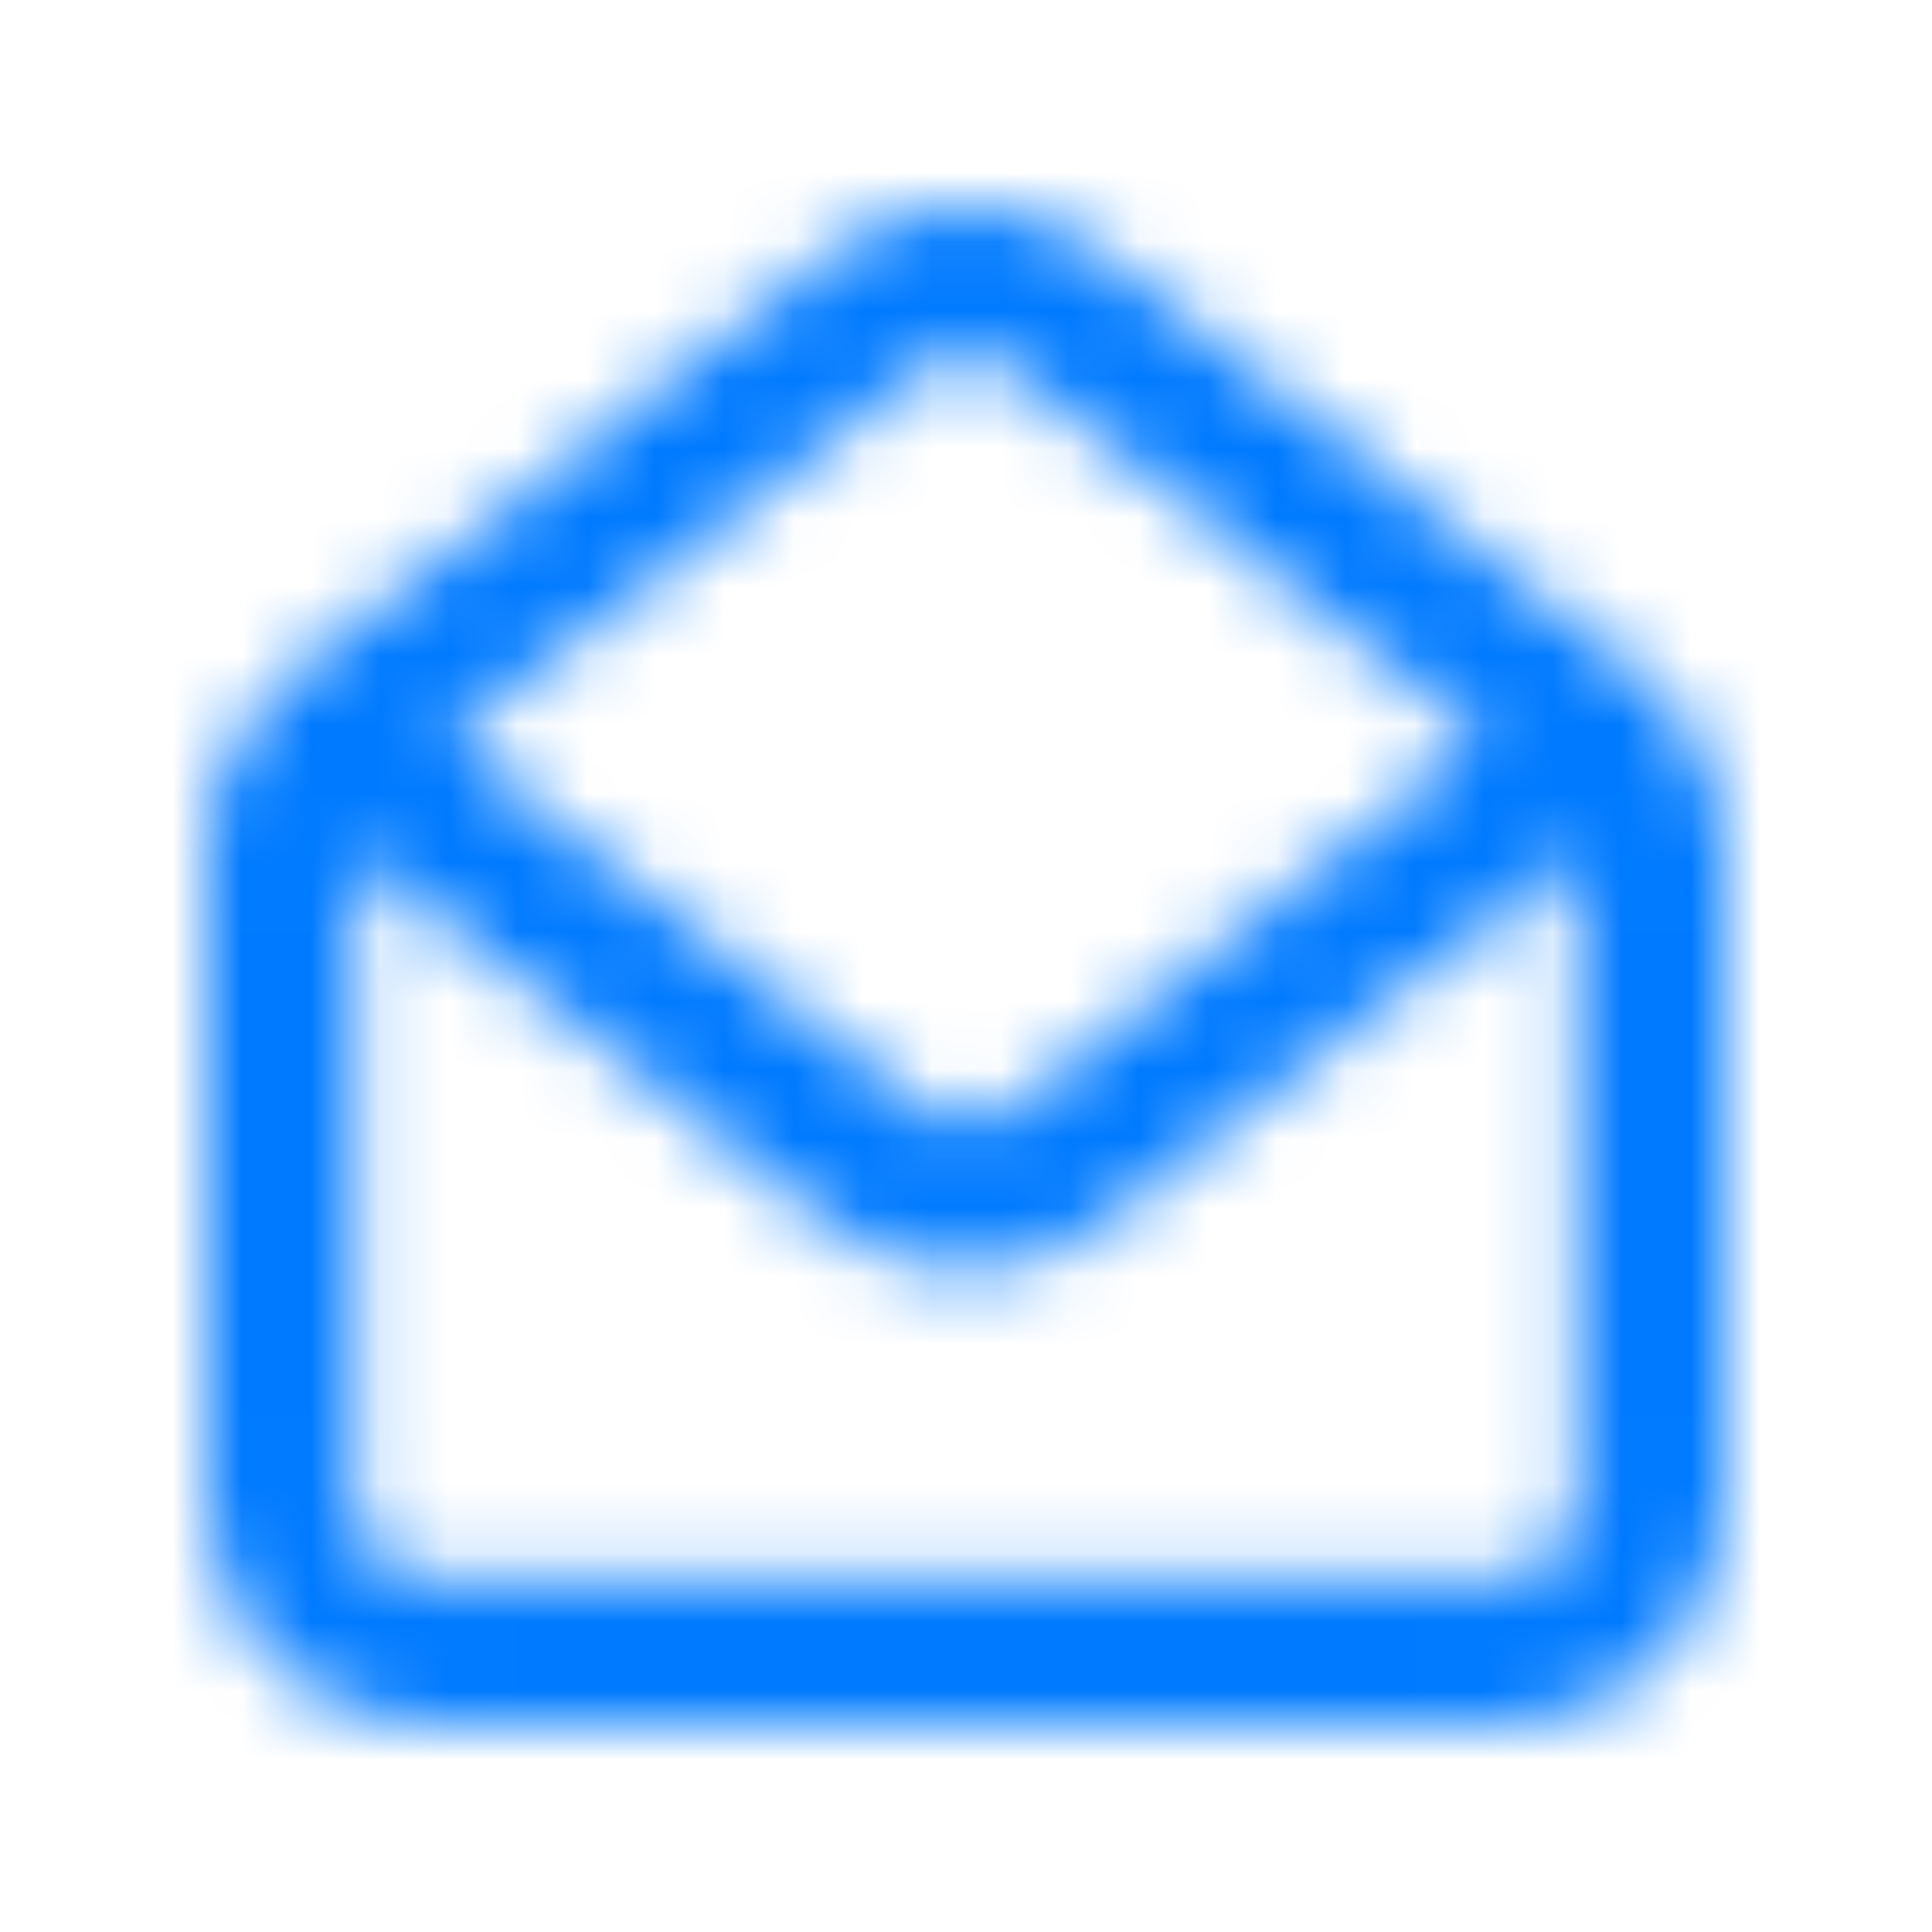 <svg width="28" height="28" viewBox="0 0 28 28" fill="none" xmlns="http://www.w3.org/2000/svg">
<mask id="mask0_11187_419085" style="mask-type:alpha" maskUnits="userSpaceOnUse" x="0" y="0" width="28" height="28">
<path d="M6.201 25H21.799C23.565 25 25 23.576 25 21.826V12.273C25 11.411 24.642 10.58 24.02 9.991C23.968 9.964 15.984 3.686 15.984 3.686C14.816 2.771 13.184 2.772 12.016 3.686L4.11 9.876C3.436 10.491 2.993 11.342 3 12.273V21.826C3 23.576 4.435 25 6.201 25ZM13.346 5.357C13.73 5.055 14.27 5.055 14.654 5.357L21.494 10.711L14.654 16.066C14.27 16.368 13.73 16.368 13.346 16.066L6.507 10.711L13.346 5.357ZM5.146 12.358L12.016 17.737C13.184 18.651 14.816 18.651 15.984 17.737L22.854 12.358V21.826C22.854 22.402 22.381 22.871 21.799 22.871H6.201C5.619 22.871 5.146 22.402 5.146 21.826V12.358Z" fill="#007AFF"/>
</mask>
<g mask="url(#mask0_11187_419085)">
<rect width="28" height="28" fill="#007AFF"/>
</g>
</svg>
